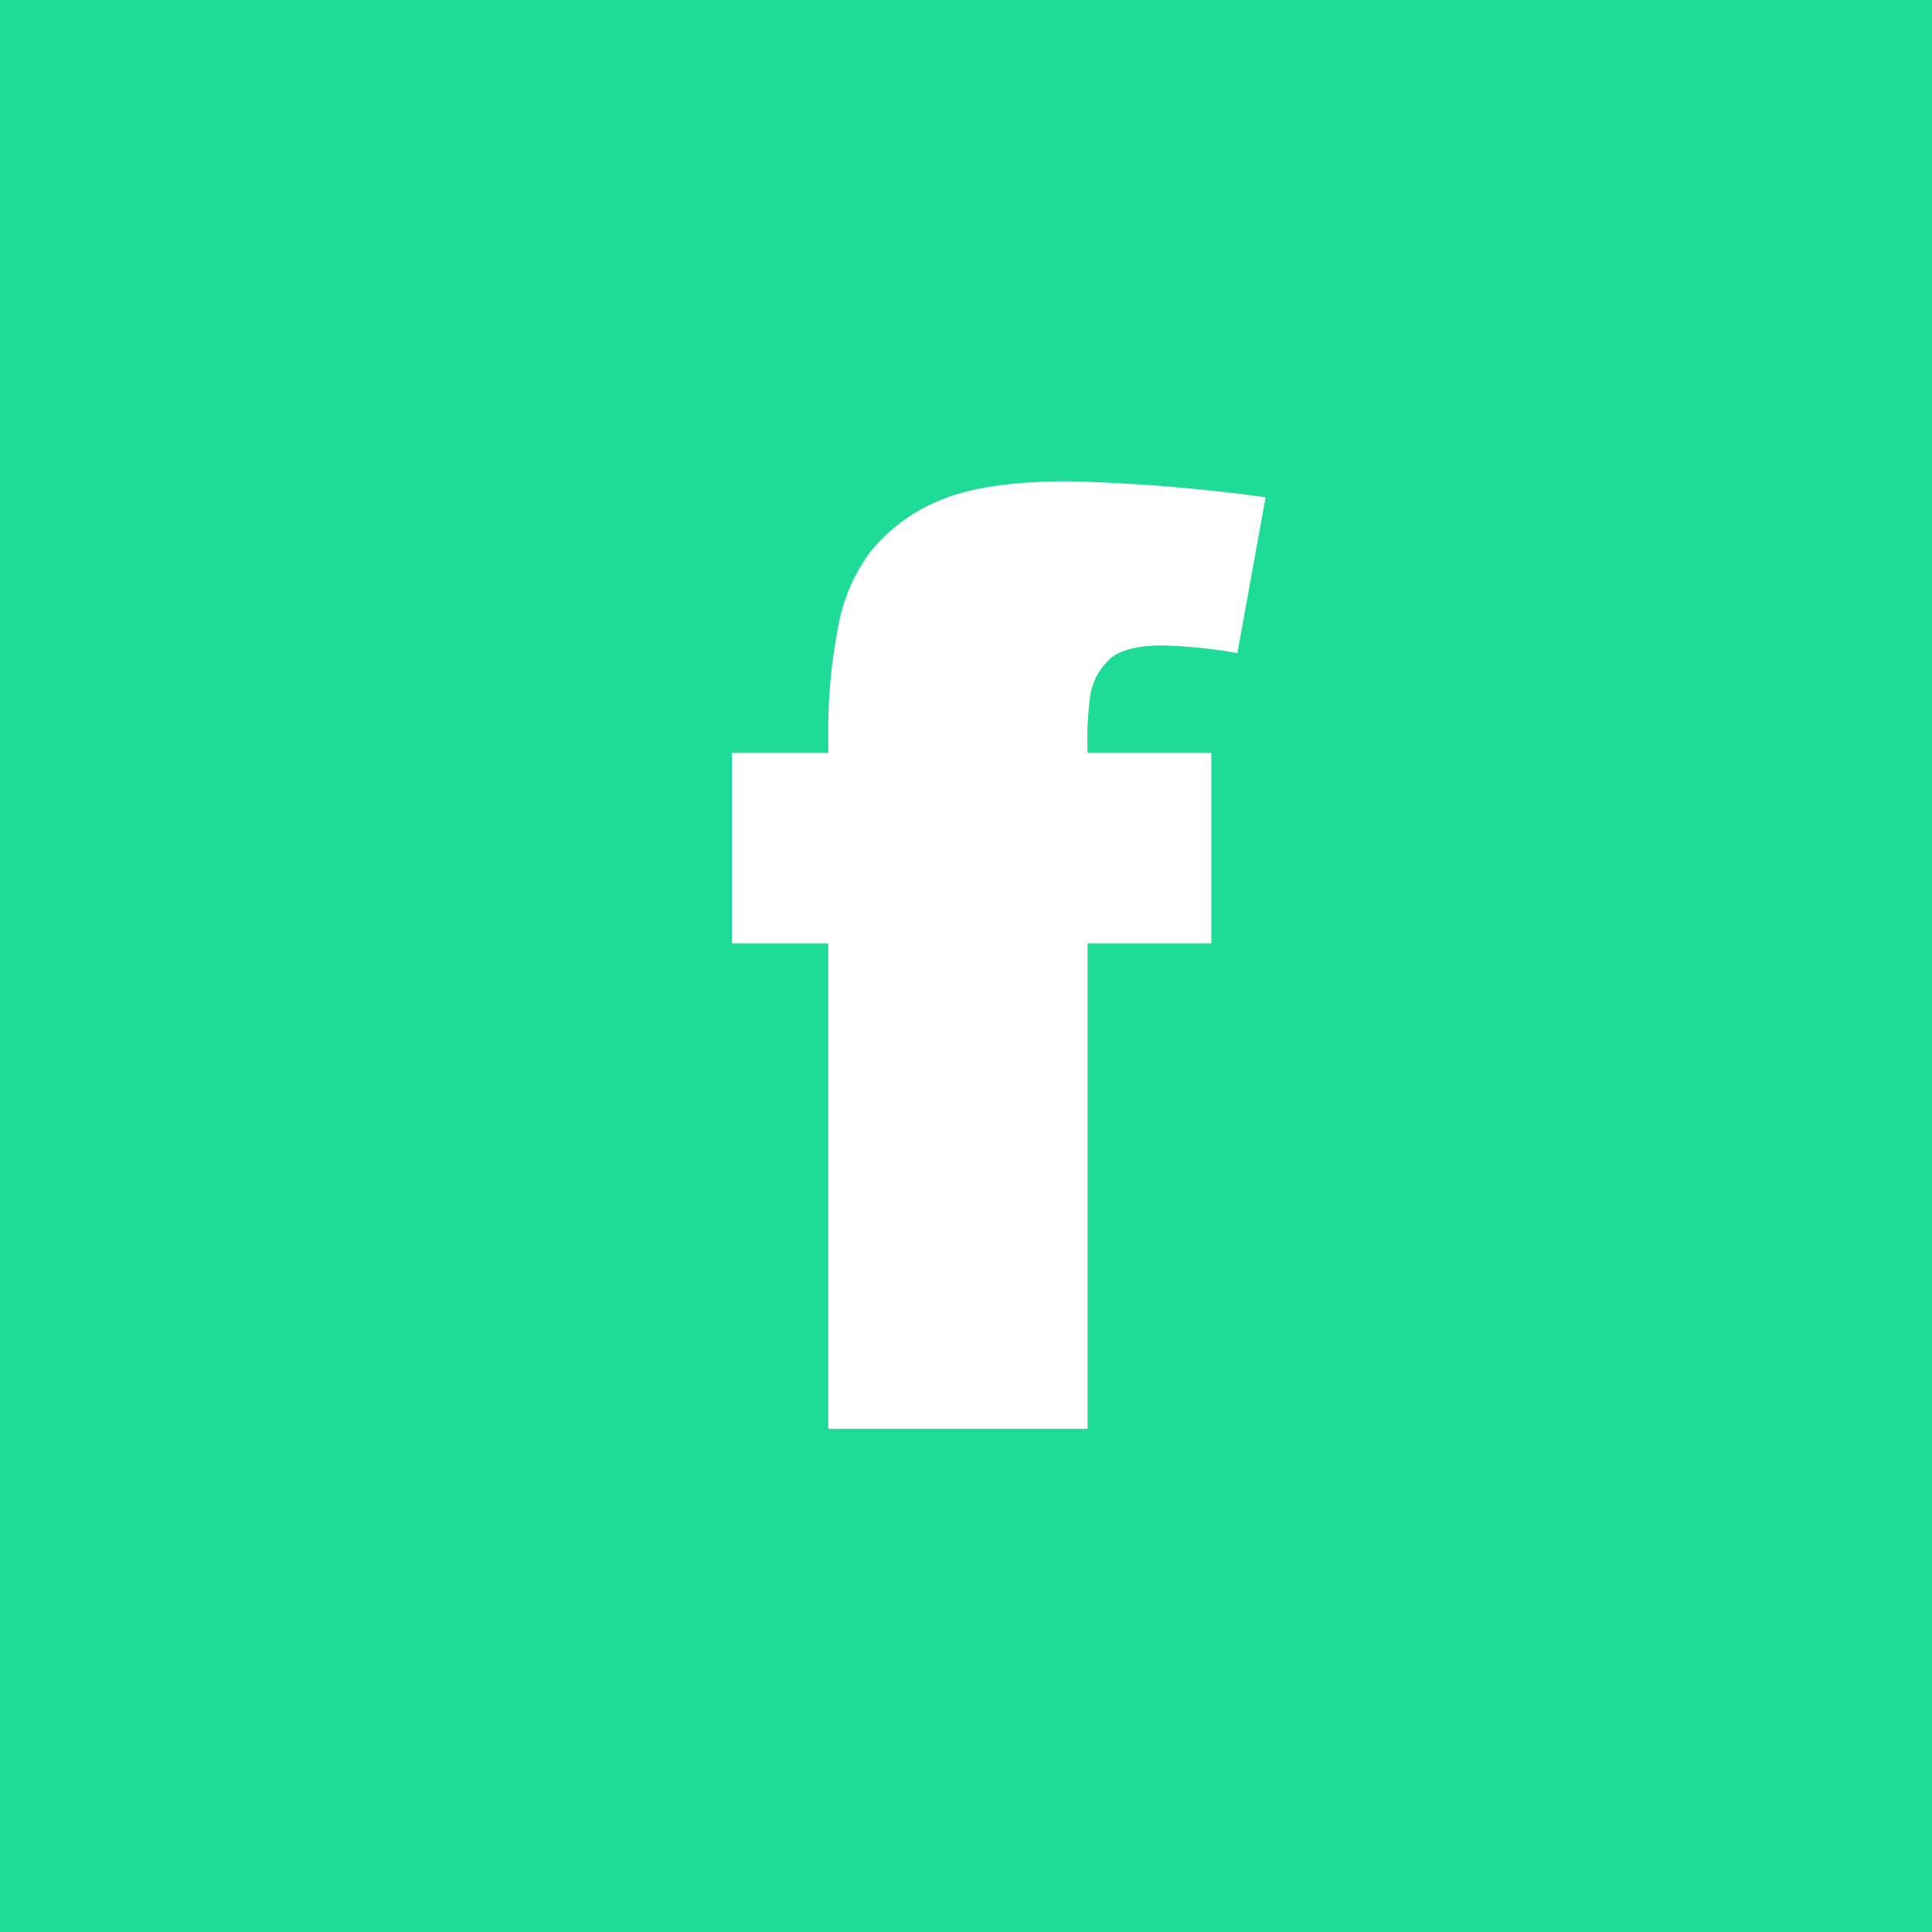 <svg xmlns="http://www.w3.org/2000/svg" viewBox="0 0 195 195"><defs><style>.cls-1{fill:#1edb98;fill-rule:evenodd;}</style></defs><g id="Layer_2" data-name="Layer 2"><g id="Layer_1-2" data-name="Layer 1"><path class="cls-1" d="M195,0H0V195H195V0ZM109.77,76h12.49V95.21H109.77v49H83.6v-49H73.87V76H83.6V73a52.82,52.82,0,0,1,.9-9.16,18,18,0,0,1,3.38-8.18,17.58,17.58,0,0,1,6.92-5.13c3-1.29,7.32-1.95,13-1.95a175.13,175.13,0,0,1,19.94,1.61l-2.85,15.73a49.44,49.44,0,0,0-7.58-.77c-2.37,0-4,.4-5.09,1.19a6.4,6.4,0,0,0-2.17,3.76A34.28,34.28,0,0,0,109.77,76Z"/></g></g></svg>
